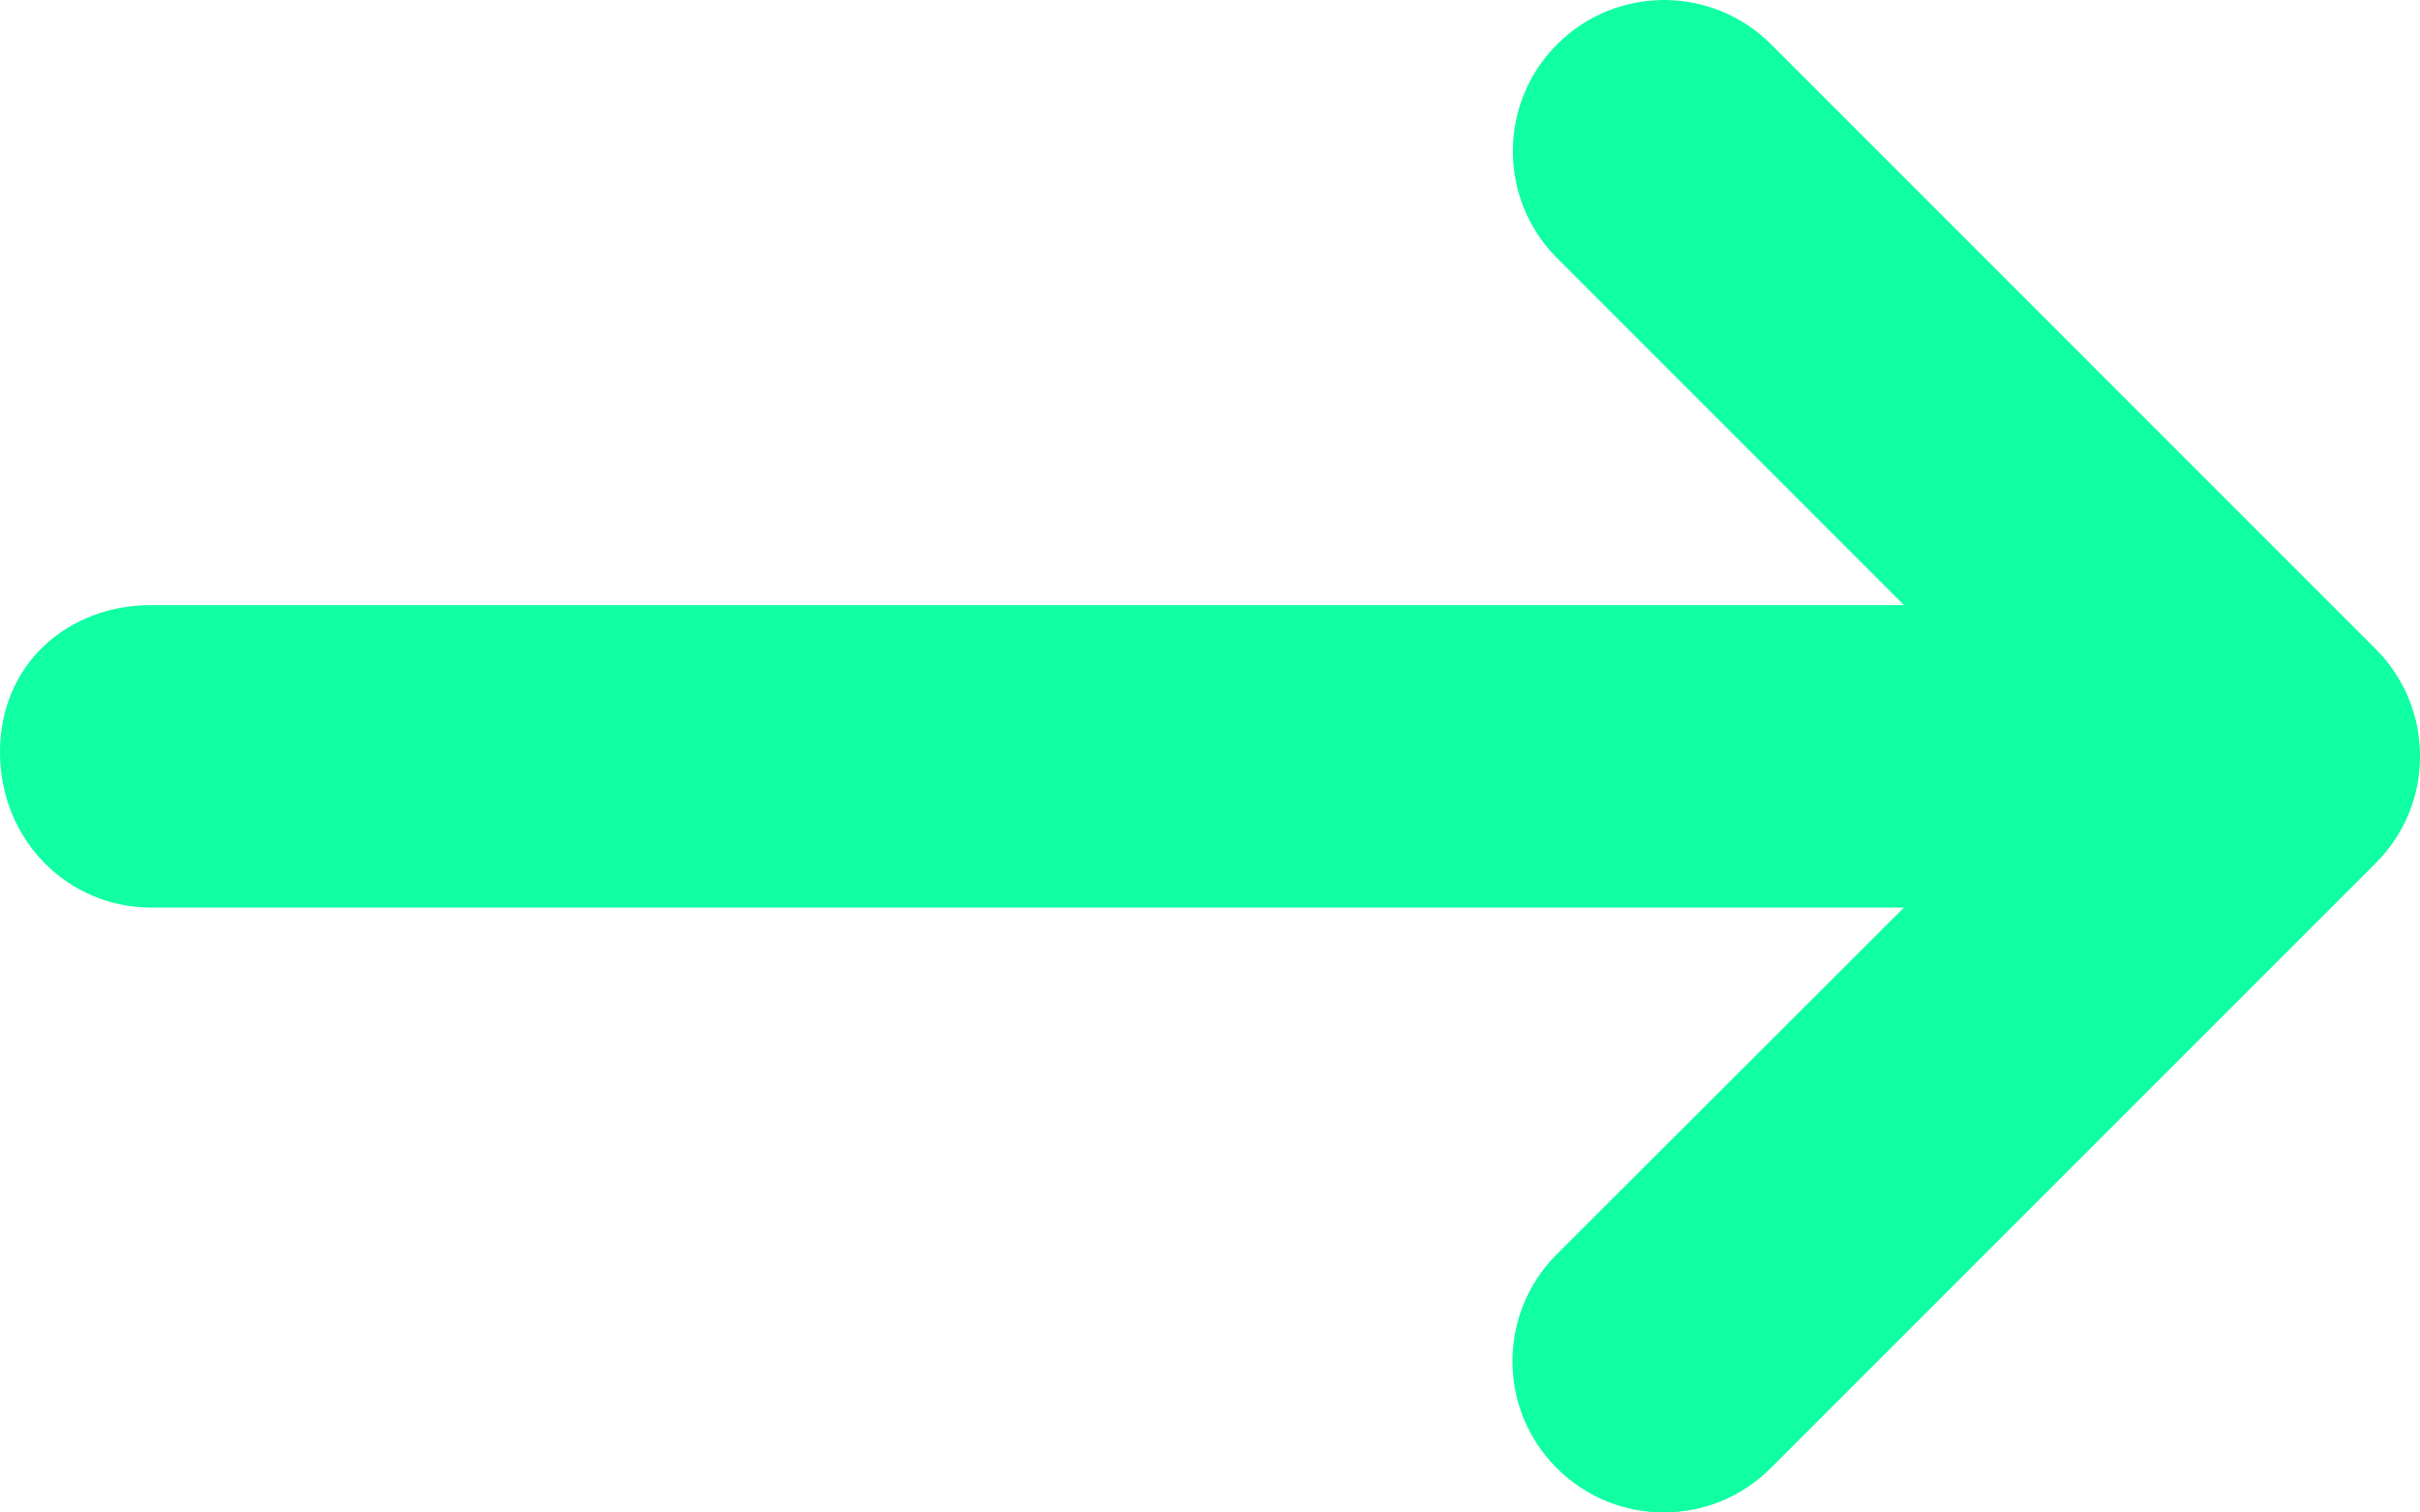 <svg width="24" height="15" viewBox="0 0 24 15" fill="none" xmlns="http://www.w3.org/2000/svg">
<path d="M23.561 8.56L17.561 14.56C16.974 15.147 16.025 15.146 15.439 14.56C14.853 13.975 14.853 13.025 15.439 12.439L18.882 9.001H1.5C0.671 9.001 0 8.33 0 7.459C0 6.587 0.671 6.001 1.5 6.001H18.882L15.443 2.561C14.857 1.975 14.857 1.025 15.443 0.439C16.029 -0.146 16.978 -0.146 17.564 0.439L23.564 6.44C24.147 7.027 24.147 7.974 23.561 8.56Z" fill="#10FFA2"/>
</svg>
